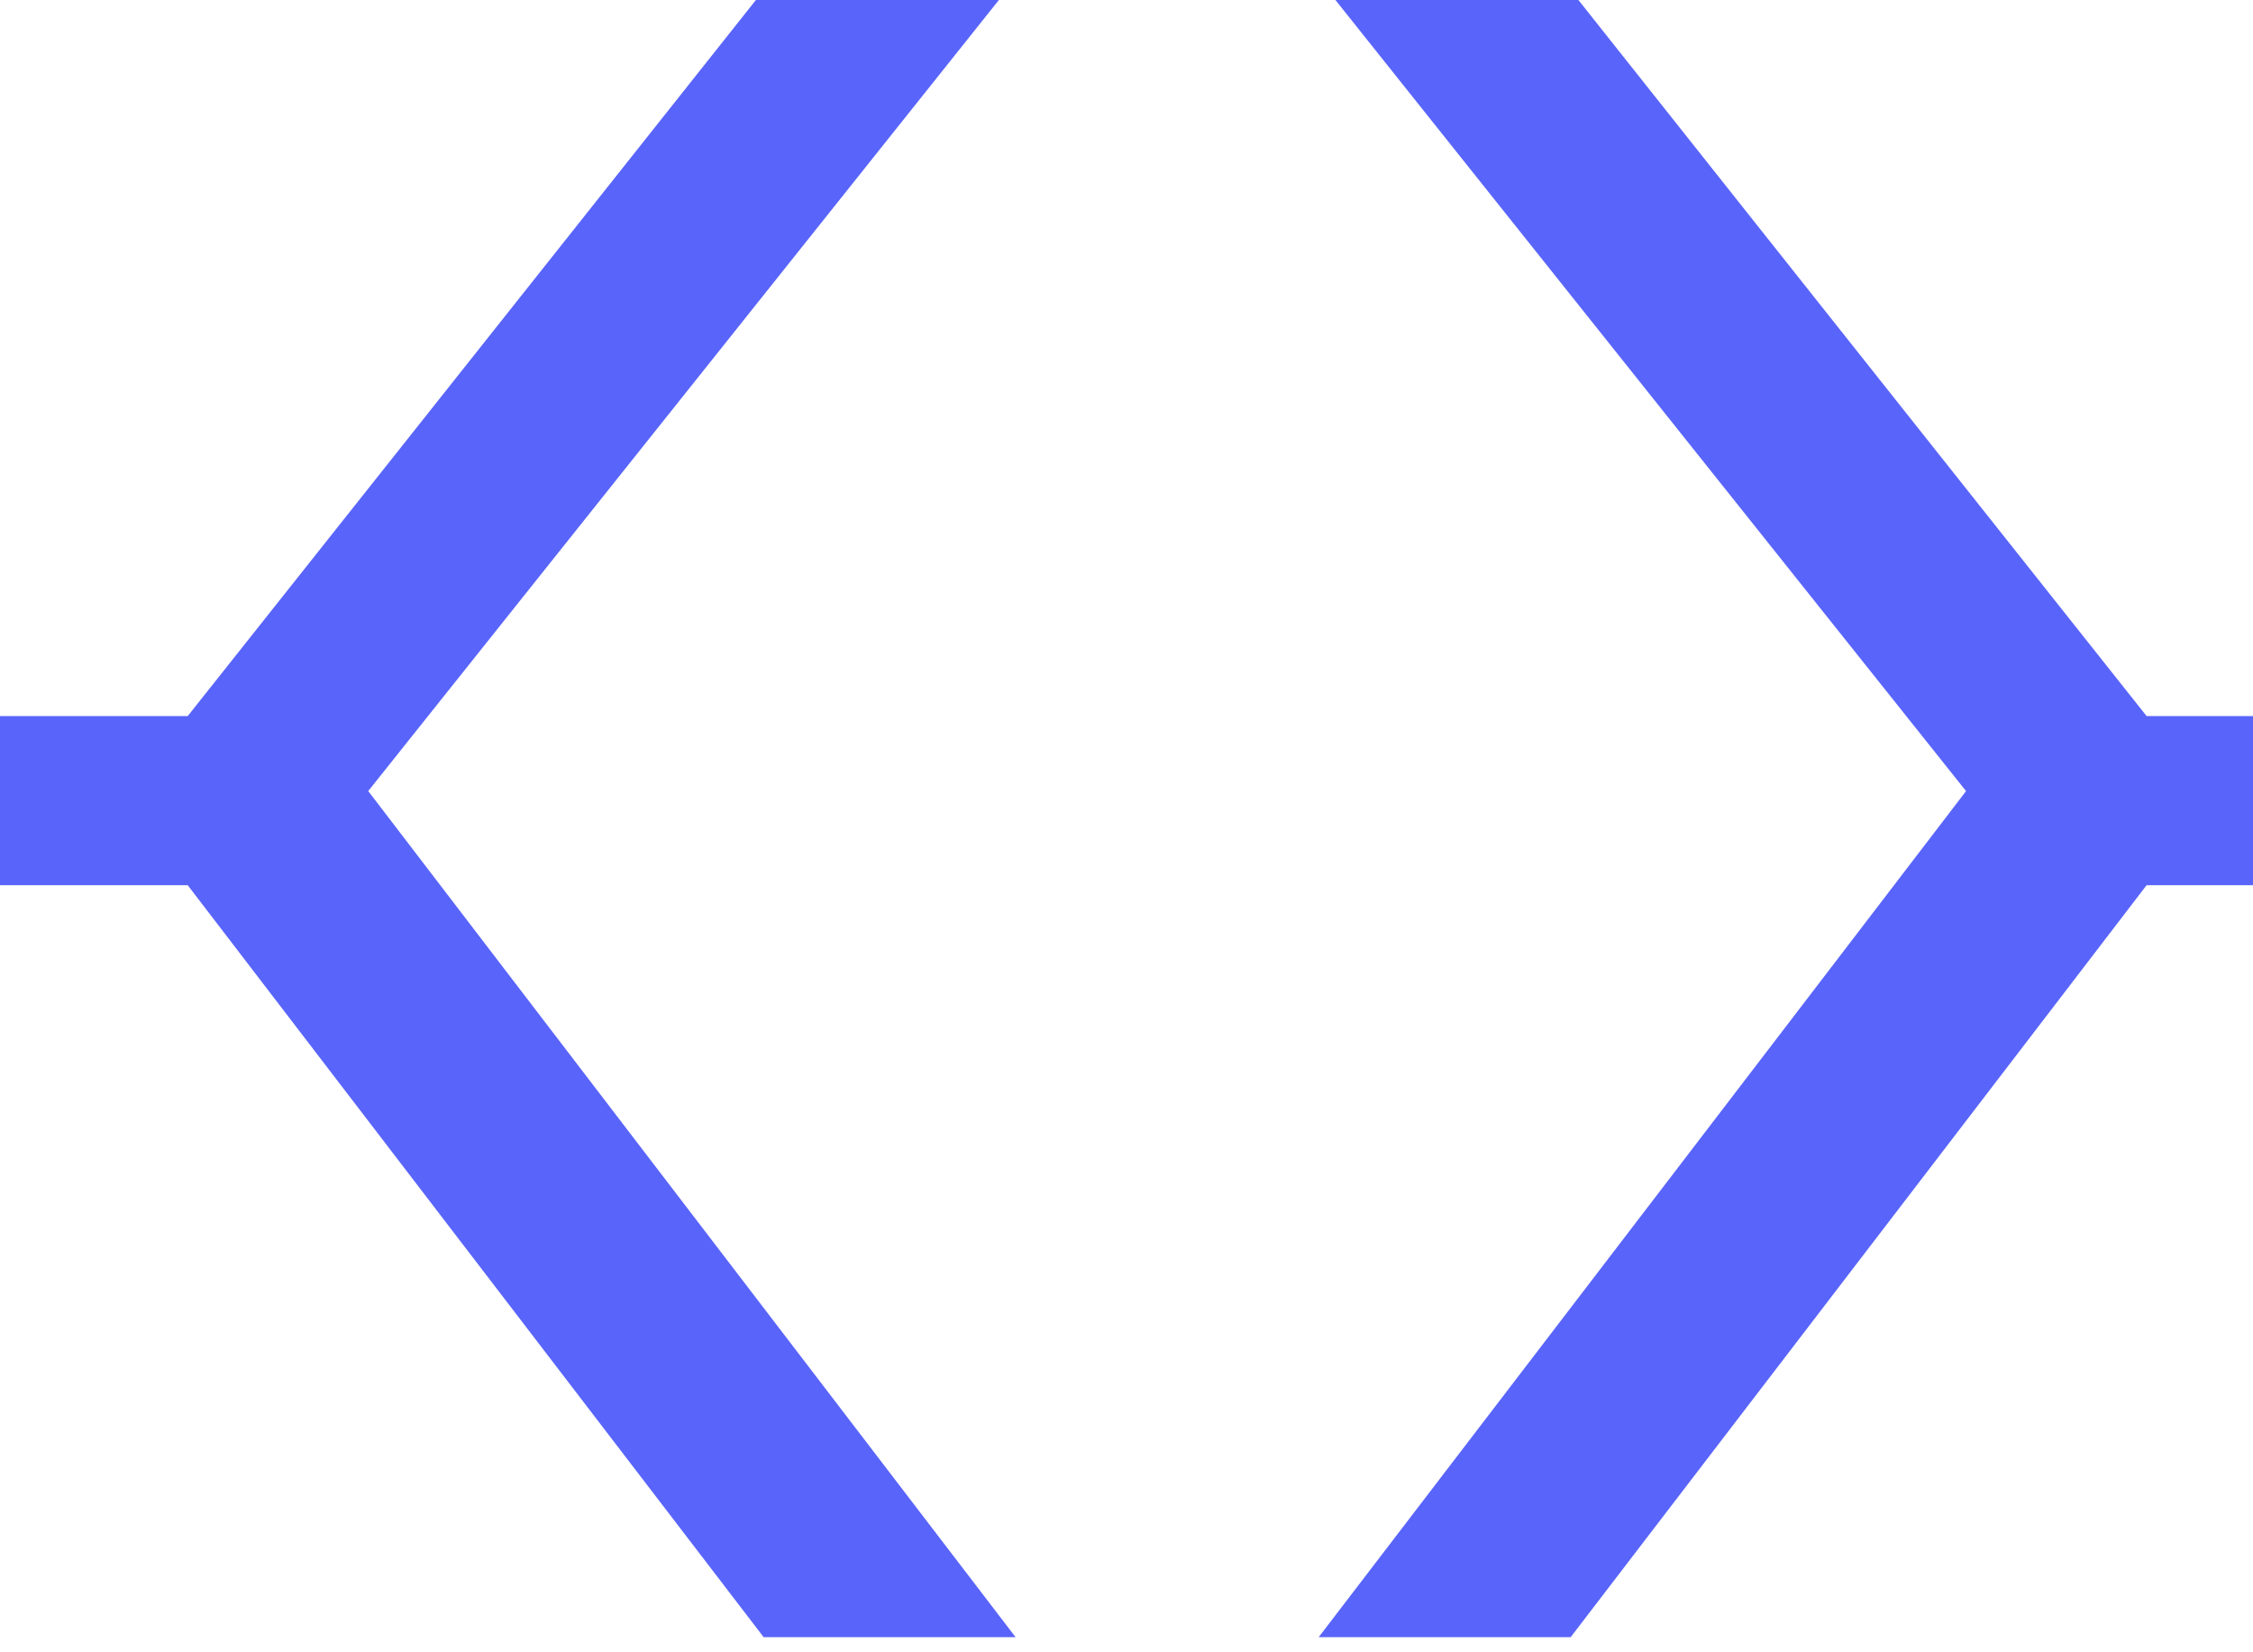 <svg viewBox="0 0 45 33" fill="none" xmlns="http://www.w3.org/2000/svg">
  <path d="M31.372 32.697L42.875 17.679H46.624V14.302H42.875L31.526 0H26.673L39.665 16.297L39.691 15.248L26.339 32.697H31.372Z" fill="#5964FA"/>
  <path d="M15.252 32.697L3.749 17.679H0V14.302H3.749L15.098 0H19.951L6.958 16.297L6.933 15.248L20.284 32.697H15.252Z" fill="#5964FA"/>
</svg>